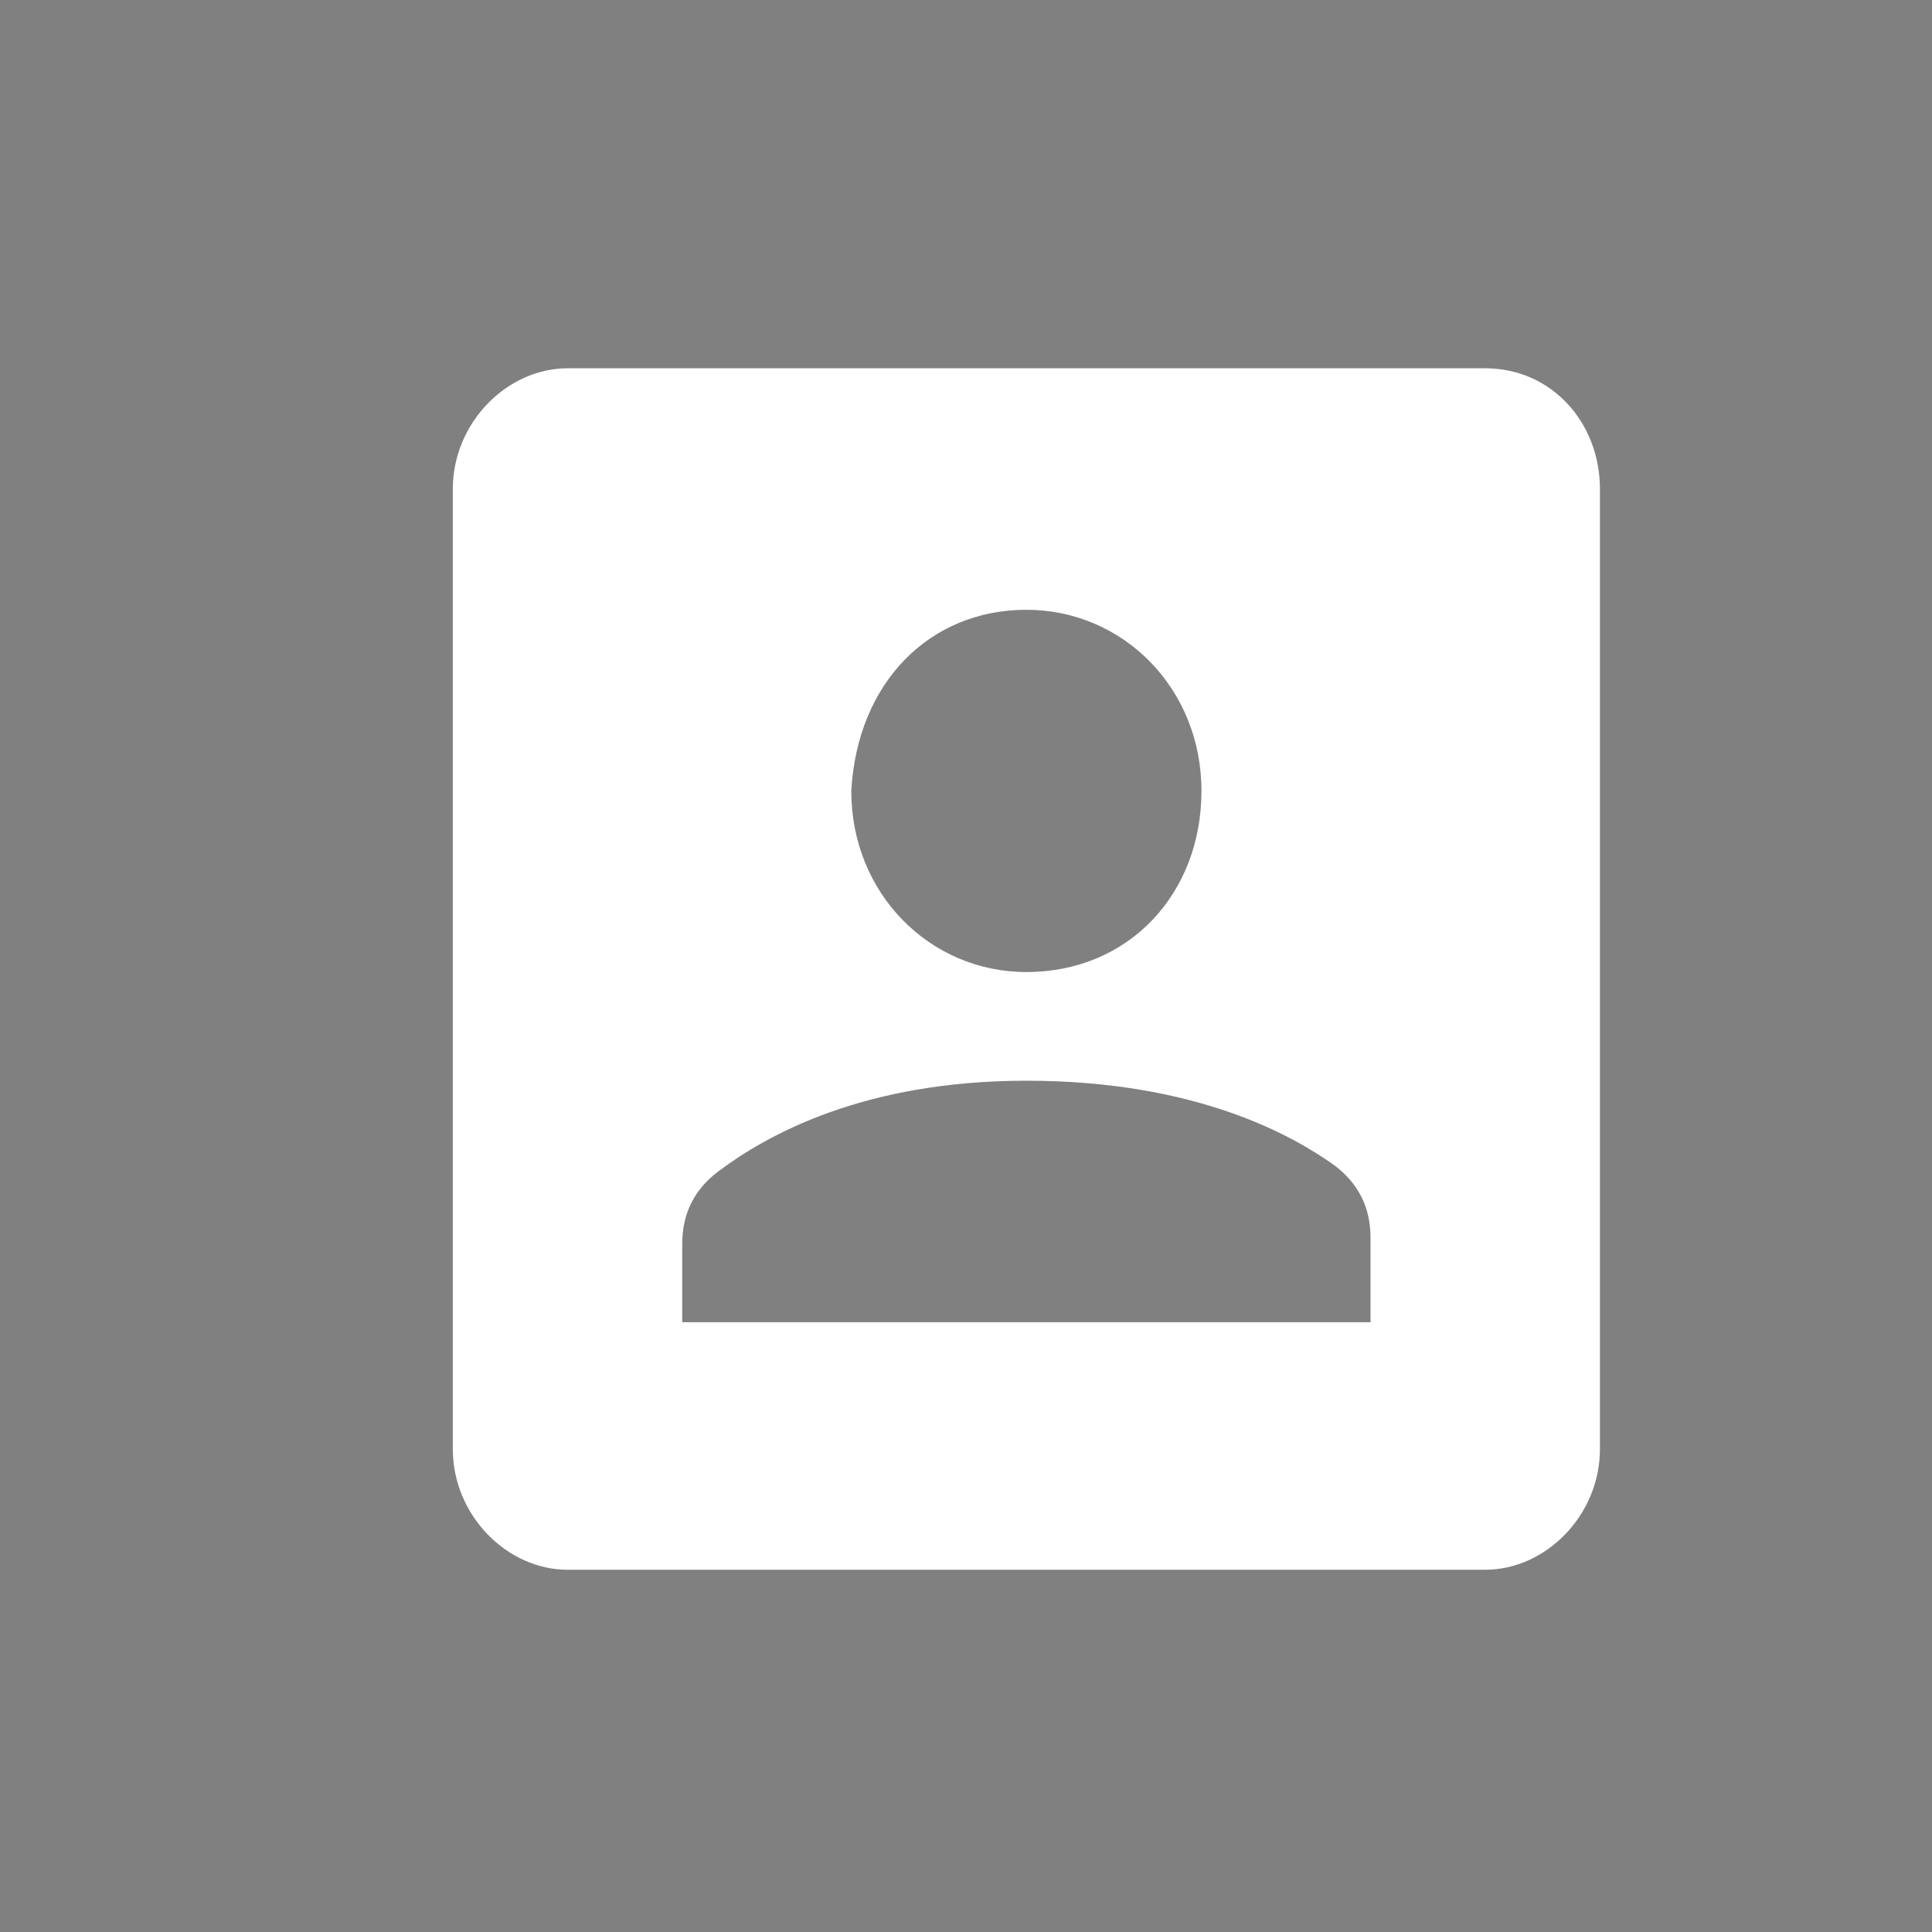 <?xml version="1.0" encoding="utf-8"?>
<!-- Generator: Adobe Illustrator 22.0.1, SVG Export Plug-In . SVG Version: 6.00 Build 0)  -->
<svg version="1.1" id="icons" xmlns="http://www.w3.org/2000/svg" xmlns:xlink="http://www.w3.org/1999/xlink" x="0px" y="0px"
	 viewBox="0 0 32 32" style="enable-background:new 0 0 32 32;" xml:space="preserve">
<rect x="0" y="0" width="32" height="32" fill="#808080" stroke="none"/>
<style type="text/css">
	.st0{fill:#FFFFFF;}
	.st1{fill:none;}
	.st2{fill:#212121;}
</style>
<g id="XMLID_386_">
</g>
<g id="XMLID_1_">
</g>
<path class="st0" d="M-18.1-95.7c0-1.8-1.6-3.4-3.4-3.4h-13.5c-1.8,0-3.4,1.6-3.4,3.4v13.4c0,1.8,1.6,3.4,3.4,3.4h6.7v-7.6h-2.5
	v-3.4h2.5v-1.3c0-2.3,1.7-4.3,3.8-4.3h2.7v3.4h-2.7c-0.3,0-0.7,0.4-0.7,0.9v1.3h3.4v3.4H-25v7.6h3.6c1.8,0,3.4-1.6,3.4-3.4V-95.7z"
	/>
<path class="st0" d="M5.2-56.4H4.6v-1.2h0.7V-56.4z M5.2-54H4.6v-1.2h0.7V-54z M2-56.4H1.3v-1.2H2V-56.4z M2-54H1.3v-1.2H2V-54z
	 M2-51.7H1.3v-1.2H2V-51.7z M-1.3-56.4H-2v-1.2h0.7V-56.4z M-1.3-54H-2v-1.2h0.7V-54z M-1.3-51.7H-2v-1.2h0.7V-51.7z M-4.6-54h-0.7
	v-1.2h0.7V-54z M-4.6-51.7h-0.7v-1.2h0.7V-51.7z M5.2-60.1v1.4H4.6v-1.4H2v1.4H1.3v-1.4h-2.6v1.4H-2v-1.4h-2.6v1.4h-0.7v-1.4h-1.5
	v9.8H6.7v-9.8H5.2z M5.2-56.4H4.6v-1.2h0.7V-56.4z M5.2-54H4.6v-1.2h0.7V-54z M2-56.4H1.3v-1.2H2V-56.4z M2-54H1.3v-1.2H2V-54z
	 M2-51.7H1.3v-1.2H2V-51.7z M-1.3-56.4H-2v-1.2h0.7V-56.4z M-1.3-54H-2v-1.2h0.7V-54z M-1.3-51.7H-2v-1.2h0.7V-51.7z M-4.6-54h-0.7
	v-1.2h0.7V-54z M-4.6-51.7h-0.7v-1.2h0.7V-51.7z M5.2-60.1v1.4H4.6v-1.4H2v1.4H1.3v-1.4h-2.6v1.4H-2v-1.4h-2.6v1.4h-0.7v-1.4h-1.5
	v9.8H6.7v-9.8H5.2z M5.2-56.4H4.6v-1.2h0.7V-56.4z M5.2-54H4.6v-1.2h0.7V-54z M2-56.4H1.3v-1.2H2V-56.4z M2-54H1.3v-1.2H2V-54z
	 M2-51.7H1.3v-1.2H2V-51.7z M-1.3-56.4H-2v-1.2h0.7V-56.4z M-1.3-54H-2v-1.2h0.7V-54z M-1.3-51.7H-2v-1.2h0.7V-51.7z M-4.6-54h-0.7
	v-1.2h0.7V-54z M-4.6-51.7h-0.7v-1.2h0.7V-51.7z M5.2-60.1v1.4H4.6v-1.4H2v1.4H1.3v-1.4h-2.6v1.4H-2v-1.4h-2.6v1.4h-0.7v-1.4h-1.5
	v9.8H6.7v-9.8H5.2z M5.2-56.4H4.6v-1.2h0.7V-56.4z M5.2-54H4.6v-1.2h0.7V-54z M2-56.4H1.3v-1.2H2V-56.4z M2-54H1.3v-1.2H2V-54z
	 M2-51.7H1.3v-1.2H2V-51.7z M-1.3-56.4H-2v-1.2h0.7V-56.4z M-1.3-54H-2v-1.2h0.7V-54z M-1.3-51.7H-2v-1.2h0.7V-51.7z M-4.6-54h-0.7
	v-1.2h0.7V-54z M-4.6-51.7h-0.7v-1.2h0.7V-51.7z M5.2-60.1v1.4H4.6v-1.4H2v1.4H1.3v-1.4h-2.6v1.4H-2v-1.4h-2.6v1.4h-0.7v-1.4h-1.5
	v9.8H6.7v-9.8H5.2z M5.2-56.4H4.6v-1.2h0.7V-56.4z M5.2-54H4.6v-1.2h0.7V-54z M2-56.4H1.3v-1.2H2V-56.4z M2-54H1.3v-1.2H2V-54z
	 M2-51.7H1.3v-1.2H2V-51.7z M-1.3-56.4H-2v-1.2h0.7V-56.4z M-1.3-54H-2v-1.2h0.7V-54z M-1.3-51.7H-2v-1.2h0.7V-51.7z M-4.6-54h-0.7
	v-1.2h0.7V-54z M-4.6-51.7h-0.7v-1.2h0.7V-51.7z M5.2-60.1v1.4H4.6v-1.4H2v1.4H1.3v-1.4h-2.6v1.4H-2v-1.4h-2.6v1.4h-0.7v-1.4h-1.5
	v9.8H6.7v-9.8H5.2z M5.2-56.4H4.6v-1.2h0.7V-56.4z M5.2-54H4.6v-1.2h0.7V-54z M2-56.4H1.3v-1.2H2V-56.4z M2-54H1.3v-1.2H2V-54z
	 M2-51.7H1.3v-1.2H2V-51.7z M-1.3-56.4H-2v-1.2h0.7V-56.4z M-1.3-54H-2v-1.2h0.7V-54z M-1.3-51.7H-2v-1.2h0.7V-51.7z M-4.6-54h-0.7
	v-1.2h0.7V-54z M-4.6-51.7h-0.7v-1.2h0.7V-51.7z M5.2-60.1v1.4H4.6v-1.4H2v1.4H1.3v-1.4h-2.6v1.4H-2v-1.4h-2.6v1.4h-0.7v-1.4h-1.5
	v9.8H6.7v-9.8H5.2z M5.2-56.4H4.6v-1.2h0.7V-56.4z M5.2-54H4.6v-1.2h0.7V-54z M2-56.4H1.3v-1.2H2V-56.4z M2-54H1.3v-1.2H2V-54z
	 M2-51.7H1.3v-1.2H2V-51.7z M-1.3-56.4H-2v-1.2h0.7V-56.4z M-1.3-54H-2v-1.2h0.7V-54z M-1.3-51.7H-2v-1.2h0.7V-51.7z M-4.6-54h-0.7
	v-1.2h0.7V-54z M-4.6-51.7h-0.7v-1.2h0.7V-51.7z M5.2-60.1v1.4H4.6v-1.4H2v1.4H1.3v-1.4h-2.6v1.4H-2v-1.4h-2.6v1.4h-0.7v-1.4h-1.5
	v9.8H6.7v-9.8H5.2z M5.2-56.4H4.6v-1.2h0.7V-56.4z M5.2-54H4.6v-1.2h0.7V-54z M2-56.4H1.3v-1.2H2V-56.4z M2-54H1.3v-1.2H2V-54z
	 M2-51.7H1.3v-1.2H2V-51.7z M-1.3-56.4H-2v-1.2h0.7V-56.4z M-1.3-54H-2v-1.2h0.7V-54z M-1.3-51.7H-2v-1.2h0.7V-51.7z M-4.6-54h-0.7
	v-1.2h0.7V-54z M-4.6-51.7h-0.7v-1.2h0.7V-51.7z M5.2-60.1v1.4H4.6v-1.4H2v1.4H1.3v-1.4h-2.6v1.4H-2v-1.4h-2.6v1.4h-0.7v-1.4h-1.5
	v9.8H6.7v-9.8H5.2z M5.2-56.4H4.6v-1.2h0.7V-56.4z M5.2-54H4.6v-1.2h0.7V-54z M2-56.4H1.3v-1.2H2V-56.4z M2-54H1.3v-1.2H2V-54z
	 M2-51.7H1.3v-1.2H2V-51.7z M-1.3-56.4H-2v-1.2h0.7V-56.4z M-1.3-54H-2v-1.2h0.7V-54z M-1.3-51.7H-2v-1.2h0.7V-51.7z M-4.6-54h-0.7
	v-1.2h0.7V-54z M-4.6-51.7h-0.7v-1.2h0.7V-51.7z M5.2-60.1v1.4H4.6v-1.4H2v1.4H1.3v-1.4h-2.6v1.4H-2v-1.4h-2.6v1.4h-0.7v-1.4h-1.5
	v9.8H6.7v-9.8H5.2z M5.2-56.4H4.6v-1.2h0.7V-56.4z M5.2-54H4.6v-1.2h0.7V-54z M2-56.4H1.3v-1.2H2V-56.4z M2-54H1.3v-1.2H2V-54z
	 M2-51.7H1.3v-1.2H2V-51.7z M-1.3-56.4H-2v-1.2h0.7V-56.4z M-1.3-54H-2v-1.2h0.7V-54z M-1.3-51.7H-2v-1.2h0.7V-51.7z M-4.6-54h-0.7
	v-1.2h0.7V-54z M-4.6-51.7h-0.7v-1.2h0.7V-51.7z M5.2-60.1v1.4H4.6v-1.4H2v1.4H1.3v-1.4h-2.6v1.4H-2v-1.4h-2.6v1.4h-0.7v-1.4h-1.5
	v9.8H6.7v-9.8H5.2z M5.2-56.4H4.6v-1.2h0.7V-56.4z M5.2-54H4.6v-1.2h0.7V-54z M2-56.4H1.3v-1.2H2V-56.4z M2-54H1.3v-1.2H2V-54z
	 M2-51.7H1.3v-1.2H2V-51.7z M-1.3-56.4H-2v-1.2h0.7V-56.4z M-1.3-54H-2v-1.2h0.7V-54z M-1.3-51.7H-2v-1.2h0.7V-51.7z M-4.6-54h-0.7
	v-1.2h0.7V-54z M-4.6-51.7h-0.7v-1.2h0.7V-51.7z M5.2-60.1v1.4H4.6v-1.4H2v1.4H1.3v-1.4h-2.6v1.4H-2v-1.4h-2.6v1.4h-0.7v-1.4h-1.5
	v9.8H6.7v-9.8H5.2z M5.2-56.4H4.6v-1.2h0.7V-56.4z M5.2-54H4.6v-1.2h0.7V-54z M2-56.4H1.3v-1.2H2V-56.4z M2-54H1.3v-1.2H2V-54z
	 M2-51.7H1.3v-1.2H2V-51.7z M-1.3-56.4H-2v-1.2h0.7V-56.4z M-1.3-54H-2v-1.2h0.7V-54z M-1.3-51.7H-2v-1.2h0.7V-51.7z M-4.6-54h-0.7
	v-1.2h0.7V-54z M-4.6-51.7h-0.7v-1.2h0.7V-51.7z M5.2-60.1v1.4H4.6v-1.4H2v1.4H1.3v-1.4h-2.6v1.4H-2v-1.4h-2.6v1.4h-0.7v-1.4h-1.5
	v9.8H6.7v-9.8H5.2z M5.2-56.4H4.6v-1.2h0.7V-56.4z M5.2-54H4.6v-1.2h0.7V-54z M2-56.4H1.3v-1.2H2V-56.4z M2-54H1.3v-1.2H2V-54z
	 M2-51.7H1.3v-1.2H2V-51.7z M-1.3-56.4H-2v-1.2h0.7V-56.4z M-1.3-54H-2v-1.2h0.7V-54z M-1.3-51.7H-2v-1.2h0.7V-51.7z M-4.6-54h-0.7
	v-1.2h0.7V-54z M-4.6-51.7h-0.7v-1.2h0.7V-51.7z M5.2-60.1v1.4H4.6v-1.4H2v1.4H1.3v-1.4h-2.6v1.4H-2v-1.4h-2.6v1.4h-0.7v-1.4h-1.5
	v9.8H6.7v-9.8H5.2z M5.2-56.4H4.6v-1.2h0.7V-56.4z M5.2-54H4.6v-1.2h0.7V-54z M2-56.4H1.3v-1.2H2V-56.4z M2-54H1.3v-1.2H2V-54z
	 M2-51.7H1.3v-1.2H2V-51.7z M-1.3-56.4H-2v-1.2h0.7V-56.4z M-1.3-54H-2v-1.2h0.7V-54z M-1.3-51.7H-2v-1.2h0.7V-51.7z M-4.6-54h-0.7
	v-1.2h0.7V-54z M-4.6-51.7h-0.7v-1.2h0.7V-51.7z M5.2-60.1v1.4H4.6v-1.4H2v1.4H1.3v-1.4h-2.6v1.4H-2v-1.4h-2.6v1.4h-0.7v-1.4h-1.5
	v9.8H6.7v-9.8H5.2z M5.2-56.4H4.6v-1.2h0.7V-56.4z M5.2-54H4.6v-1.2h0.7V-54z M2-56.4H1.3v-1.2H2V-56.4z M2-54H1.3v-1.2H2V-54z
	 M2-51.7H1.3v-1.2H2V-51.7z M-1.3-56.4H-2v-1.2h0.7V-56.4z M-1.3-54H-2v-1.2h0.7V-54z M-1.3-51.7H-2v-1.2h0.7V-51.7z M-4.6-54h-0.7
	v-1.2h0.7V-54z M-4.6-51.7h-0.7v-1.2h0.7V-51.7z M5.2-58.7H4.6v-1.4H2v1.4H1.3v-1.4h-2.6v1.4H-2v-1.4h-2.6v1.4h-0.7v-1.4h-1.5v9.8
	H6.7v-9.8H5.2V-58.7z M7.4-49.6H-7.4v-11.3h2.2v-1.4h0.7v1.4H-2v-1.4h0.7v1.4h2.6v-1.4H2v1.4h2.6v-1.4h0.7v1.4h2.2V-49.6z M7.1-65.6
	H-7.1c-1.2,0-2.1,1-2.1,2.3V-48c0,1.3,0.9,2.3,2.1,2.3H7.1c1.2,0,2.1-1,2.1-2.3v-15.3C9.2-64.6,8.2-65.6,7.1-65.6 M5.2-56.4H4.6
	v-1.2h0.7V-56.4z M5.2-54H4.6v-1.2h0.7V-54z M2-56.4H1.3v-1.2H2V-56.4z M2-54H1.3v-1.2H2V-54z M2-51.7H1.3v-1.2H2V-51.7z M-1.3-56.4
	H-2v-1.2h0.7V-56.4z M-1.3-54H-2v-1.2h0.7V-54z M-1.3-51.7H-2v-1.2h0.7V-51.7z M-4.6-54h-0.7v-1.2h0.7V-54z M-4.6-51.7h-0.7v-1.2
	h0.7V-51.7z M5.2-60.1v1.4H4.6v-1.4H2v1.4H1.3v-1.4h-2.6v1.4H-2v-1.4h-2.6v1.4h-0.7v-1.4h-1.5v9.8H6.7v-9.8H5.2z M5.2-56.4H4.6v-1.2
	h0.7V-56.4z M5.2-54H4.6v-1.2h0.7V-54z M2-56.4H1.3v-1.2H2V-56.4z M2-54H1.3v-1.2H2V-54z M2-51.7H1.3v-1.2H2V-51.7z M-1.3-56.4H-2
	v-1.2h0.7V-56.4z M-1.3-54H-2v-1.2h0.7V-54z M-1.3-51.7H-2v-1.2h0.7V-51.7z M-4.6-54h-0.7v-1.2h0.7V-54z M-4.6-51.7h-0.7v-1.2h0.7
	V-51.7z M5.2-60.1v1.4H4.6v-1.4H2v1.4H1.3v-1.4h-2.6v1.4H-2v-1.4h-2.6v1.4h-0.7v-1.4h-1.5v9.8H6.7v-9.8H5.2z M5.2-56.4H4.6v-1.2h0.7
	V-56.4z M5.2-54H4.6v-1.2h0.7V-54z M2-56.4H1.3v-1.2H2V-56.4z M2-54H1.3v-1.2H2V-54z M2-51.7H1.3v-1.2H2V-51.7z M-1.3-56.4H-2v-1.2
	h0.7V-56.4z M-1.3-54H-2v-1.2h0.7V-54z M-1.3-51.7H-2v-1.2h0.7V-51.7z M-4.6-54h-0.7v-1.2h0.7V-54z M-4.6-51.7h-0.7v-1.2h0.7V-51.7z
	 M5.2-60.1v1.4H4.6v-1.4H2v1.4H1.3v-1.4h-2.6v1.4H-2v-1.4h-2.6v1.4h-0.7v-1.4h-1.5v9.8H6.7v-9.8H5.2z M5.2-56.4H4.6v-1.2h0.7V-56.4z
	 M5.2-54H4.6v-1.2h0.7V-54z M2-56.4H1.3v-1.2H2V-56.4z M2-54H1.3v-1.2H2V-54z M2-51.7H1.3v-1.2H2V-51.7z M-1.3-56.4H-2v-1.2h0.7
	V-56.4z M-1.3-54H-2v-1.2h0.7V-54z M-1.3-51.7H-2v-1.2h0.7V-51.7z M-4.6-54h-0.7v-1.2h0.7V-54z M-4.6-51.7h-0.7v-1.2h0.7V-51.7z
	 M5.2-60.1v1.4H4.6v-1.4H2v1.4H1.3v-1.4h-2.6v1.4H-2v-1.4h-2.6v1.4h-0.7v-1.4h-1.5v9.8H6.7v-9.8H5.2z M5.2-56.4H4.6v-1.2h0.7V-56.4z
	 M5.2-54H4.6v-1.2h0.7V-54z M2-56.4H1.3v-1.2H2V-56.4z M2-54H1.3v-1.2H2V-54z M2-51.7H1.3v-1.2H2V-51.7z M-1.3-56.4H-2v-1.2h0.7
	V-56.4z M-1.3-54H-2v-1.2h0.7V-54z M-1.3-51.7H-2v-1.2h0.7V-51.7z M-4.6-54h-0.7v-1.2h0.7V-54z M-4.6-51.7h-0.7v-1.2h0.7V-51.7z
	 M5.2-60.1v1.4H4.6v-1.4H2v1.4H1.3v-1.4h-2.6v1.4H-2v-1.4h-2.6v1.4h-0.7v-1.4h-1.5v9.8H6.7v-9.8H5.2z M5.2-56.4H4.6v-1.2h0.7V-56.4z
	 M5.2-54H4.6v-1.2h0.7V-54z M2-56.4H1.3v-1.2H2V-56.4z M2-54H1.3v-1.2H2V-54z M2-51.7H1.3v-1.2H2V-51.7z M-1.3-56.4H-2v-1.2h0.7
	V-56.4z M-1.3-54H-2v-1.2h0.7V-54z M-1.3-51.7H-2v-1.2h0.7V-51.7z M-4.6-54h-0.7v-1.2h0.7V-54z M-4.6-51.7h-0.7v-1.2h0.7V-51.7z
	 M5.2-60.1v1.4H4.6v-1.4H2v1.4H1.3v-1.4h-2.6v1.4H-2v-1.4h-2.6v1.4h-0.7v-1.4h-1.5v9.8H6.7v-9.8H5.2z M5.2-56.4H4.6v-1.2h0.7V-56.4z
	 M5.2-54H4.6v-1.2h0.7V-54z M2-56.4H1.3v-1.2H2V-56.4z M2-54H1.3v-1.2H2V-54z M2-51.7H1.3v-1.2H2V-51.7z M-1.3-56.4H-2v-1.2h0.7
	V-56.4z M-1.3-54H-2v-1.2h0.7V-54z M-1.3-51.7H-2v-1.2h0.7V-51.7z M-4.6-54h-0.7v-1.2h0.7V-54z M-4.6-51.7h-0.7v-1.2h0.7V-51.7z
	 M5.2-60.1v1.4H4.6v-1.4H2v1.4H1.3v-1.4h-2.6v1.4H-2v-1.4h-2.6v1.4h-0.7v-1.4h-1.5v9.8H6.7v-9.8H5.2z M5.2-56.4H4.6v-1.2h0.7V-56.4z
	 M5.2-54H4.6v-1.2h0.7V-54z M2-56.4H1.3v-1.2H2V-56.4z M2-54H1.3v-1.2H2V-54z M2-51.7H1.3v-1.2H2V-51.7z M-1.3-56.4H-2v-1.2h0.7
	V-56.4z M-1.3-54H-2v-1.2h0.7V-54z M-1.3-51.7H-2v-1.2h0.7V-51.7z M-4.6-54h-0.7v-1.2h0.7V-54z M-4.6-51.7h-0.7v-1.2h0.7V-51.7z
	 M5.2-60.1v1.4H4.6v-1.4H2v1.4H1.3v-1.4h-2.6v1.4H-2v-1.4h-2.6v1.4h-0.7v-1.4h-1.5v9.8H6.7v-9.8H5.2z M5.2-56.4H4.6v-1.2h0.7V-56.4z
	 M5.2-54H4.6v-1.2h0.7V-54z M2-56.4H1.3v-1.2H2V-56.4z M2-54H1.3v-1.2H2V-54z M2-51.7H1.3v-1.2H2V-51.7z M-1.3-56.4H-2v-1.2h0.7
	V-56.4z M-1.3-54H-2v-1.2h0.7V-54z M-1.3-51.7H-2v-1.2h0.7V-51.7z M-4.6-54h-0.7v-1.2h0.7V-54z M-4.6-51.7h-0.7v-1.2h0.7V-51.7z
	 M5.2-60.1v1.4H4.6v-1.4H2v1.4H1.3v-1.4h-2.6v1.4H-2v-1.4h-2.6v1.4h-0.7v-1.4h-1.5v9.8H6.7v-9.8H5.2z M5.2-56.4H4.6v-1.2h0.7V-56.4z
	 M5.2-54H4.6v-1.2h0.7V-54z M2-56.4H1.3v-1.2H2V-56.4z M2-54H1.3v-1.2H2V-54z M2-51.7H1.3v-1.2H2V-51.7z M-1.3-56.4H-2v-1.2h0.7
	V-56.4z M-1.3-54H-2v-1.2h0.7V-54z M-1.3-51.7H-2v-1.2h0.7V-51.7z M-4.6-54h-0.7v-1.2h0.7V-54z M-4.6-51.7h-0.7v-1.2h0.7V-51.7z
	 M5.2-60.1v1.4H4.6v-1.4H2v1.4H1.3v-1.4h-2.6v1.4H-2v-1.4h-2.6v1.4h-0.7v-1.4h-1.5v9.8H6.7v-9.8H5.2z M5.2-56.4H4.6v-1.2h0.7V-56.4z
	 M5.2-54H4.6v-1.2h0.7V-54z M2-56.4H1.3v-1.2H2V-56.4z M2-54H1.3v-1.2H2V-54z M2-51.7H1.3v-1.2H2V-51.7z M-1.3-56.4H-2v-1.2h0.7
	V-56.4z M-1.3-54H-2v-1.2h0.7V-54z M-1.3-51.7H-2v-1.2h0.7V-51.7z M-4.6-54h-0.7v-1.2h0.7V-54z M-4.6-51.7h-0.7v-1.2h0.7V-51.7z
	 M5.2-60.1v1.4H4.6v-1.4H2v1.4H1.3v-1.4h-2.6v1.4H-2v-1.4h-2.6v1.4h-0.7v-1.4h-1.5v9.8H6.7v-9.8H5.2z M5.2-56.4H4.6v-1.2h0.7V-56.4z
	 M5.2-54H4.6v-1.2h0.7V-54z M2-56.4H1.3v-1.2H2V-56.4z M2-54H1.3v-1.2H2V-54z M2-51.7H1.3v-1.2H2V-51.7z M-1.3-56.4H-2v-1.2h0.7
	V-56.4z M-1.3-54H-2v-1.2h0.7V-54z M-1.3-51.7H-2v-1.2h0.7V-51.7z M-4.6-54h-0.7v-1.2h0.7V-54z M-4.6-51.7h-0.7v-1.2h0.7V-51.7z
	 M5.2-60.1v1.4H4.6v-1.4H2v1.4H1.3v-1.4h-2.6v1.4H-2v-1.4h-2.6v1.4h-0.7v-1.4h-1.5v9.8H6.7v-9.8H5.2z M5.2-56.4H4.6v-1.2h0.7V-56.4z
	 M5.2-54H4.6v-1.2h0.7V-54z M2-56.4H1.3v-1.2H2V-56.4z M2-54H1.3v-1.2H2V-54z M2-51.7H1.3v-1.2H2V-51.7z M-1.3-56.4H-2v-1.2h0.7
	V-56.4z M-1.3-54H-2v-1.2h0.7V-54z M-1.3-51.7H-2v-1.2h0.7V-51.7z M-4.6-54h-0.7v-1.2h0.7V-54z M-4.6-51.7h-0.7v-1.2h0.7V-51.7z
	 M5.2-60.1v1.4H4.6v-1.4H2v1.4H1.3v-1.4h-2.6v1.4H-2v-1.4h-2.6v1.4h-0.7v-1.4h-1.5v9.8H6.7v-9.8H5.2z M5.2-56.4H4.6v-1.2h0.7V-56.4z
	 M5.2-54H4.6v-1.2h0.7V-54z M2-56.4H1.3v-1.2H2V-56.4z M2-54H1.3v-1.2H2V-54z M2-51.7H1.3v-1.2H2V-51.7z M-1.3-56.4H-2v-1.2h0.7
	V-56.4z M-1.3-54H-2v-1.2h0.7V-54z M-1.3-51.7H-2v-1.2h0.7V-51.7z M-4.6-54h-0.7v-1.2h0.7V-54z M-4.6-51.7h-0.7v-1.2h0.7V-51.7z
	 M5.2-60.1v1.4H4.6v-1.4H2v1.4H1.3v-1.4h-2.6v1.4H-2v-1.4h-2.6v1.4h-0.7v-1.4h-1.5v9.8H6.7v-9.8H5.2z"/>
<path class="st0" d="M75.8-52.7"/>
<path class="st1" d="M-259.2-29.9"/>
<path class="st0" d="M46.9-47.9c0-0.5,0.4-0.9,0.9-0.9h2.5c0.5,0,0.9,0.4,0.9,0.9S50.9-47,50.4-47h-2.5C47.3-47,46.9-47.4,46.9-47.9
	"/>
<path class="st0" d="M53.2-43.6c0,0.5-0.4,0.9-0.9,0.9h-4.4c-0.5,0-0.9-0.4-0.9-0.9c0-0.5,0.4-0.9,0.9-0.9h4.4
	C52.8-44.5,53.2-44.1,53.2-43.6"/>
<path class="st0" d="M56.4-43.3c0,2.1-1.6,3.7-3.8,3.7h-5c-2.2,0-3.8-1.6-3.8-3.7v-5c0-2.2,1.6-3.7,3.8-3.7h3.2
	c1.3,0,3.2,1.2,3.2,3.1v1.9c1.9,0,2.5,0.6,2.5,2.5V-43.3z M58.9-55.7H41.2c-0.7,0-1.3,0.6-1.3,1.2v17.3c0,0.7,0.6,1.2,1.3,1.2h17.7
	c0.7,0,1.3-0.6,1.3-1.2v-17.3C60.2-55.1,59.6-55.7,58.9-55.7"/>
<path class="st1" d="M-235.6,16"/>
<path class="st0" d="M22.7,21.9H11.3v-1.3c0-0.5,0.2-0.9,0.6-1.2c0.8-0.6,2.4-1.5,5.1-1.5c2.8,0,4.4,0.9,5.1,1.4
	c0.4,0.3,0.6,0.7,0.6,1.2V21.9z M17,10.1c1.6,0,2.9,1.3,2.9,3c0,1.7-1.2,3-2.9,3c-1.6,0-2.9-1.3-2.9-3C14.2,11.3,15.4,10.1,17,10.1
	 M24.6,6.1H9.4c-1,0-1.9,0.9-1.9,2v15.9c0,1.1,0.9,2,1.9,2h15.2c1,0,1.9-0.9,1.9-2V8.1C26.5,7,25.7,6.1,24.6,6.1"/>
<path class="st0" d="M-114.8-117.9c0,1.2-1,2.1-2.2,2.1h-12.9c-1.2,0-2.2-1-2.2-2.1v-0.1c0.5,0.5,1.2,0.8,2,0.8h13.3
	C-116-117.1-115.3-117.4-114.8-117.9L-114.8-117.9z M-132-122.7l0.8-0.8l3.5-3.4c0.3-0.2,0.7-0.2,0.9,0l8,7.8h1.1l-3-2.9l1-1
	c0.3-0.2,0.7-0.2,0.9,0l3.8,3.8c-0.3,0.8-1,1.3-1.9,1.3h-13.3c-1.1,0-2-0.9-2-1.9V-122.7z M-119.9-130.9c1.7,0,3.1,1.4,3.1,3.1
	c0,1.7-1.4,3.1-3.1,3.1c-1.7,0-3.1-1.4-3.1-3.1C-123-129.6-121.6-130.9-119.9-130.9 M-116.5-135h-13.9c-1.7,0-3.2,1.4-3.2,3.1v14
	c0,2,1.6,3.6,3.6,3.6h12.9c2,0,3.6-1.6,3.6-3.6v-14C-113.3-133.6-114.7-135-116.5-135"/>
<path class="st2" d="M20.2-72.1L17-75.3l5.7-5.8l3.1,3.2L20.2-72.1z M26.8-78.4L23.2-82c-0.1-0.1-0.3-0.2-0.4-0.2
	c-0.2,0-0.3,0.1-0.4,0.2l-6.1,6.3C16-75.6,16-75.5,16-75.3c0,0.2,0.1,0.3,0.2,0.5l3.6,3.7C19.9-71,20-71,20.2-71
	c0.2,0,0.3-0.1,0.4-0.2l6.1-6.3c0.1-0.1,0.2-0.3,0.2-0.5C26.9-78.1,26.9-78.2,26.8-78.4"/>
<path class="st0" d="M29.4-77.6l-9,9.2c-0.2,0.3-0.5,0.4-0.9,0.4c-0.4,0-0.7-0.1-0.9-0.4l-1.3-1.3C17.8-70,18-70.5,18-71
	c0-0.5-0.2-1-0.6-1.4C17-72.8,16.6-73,16-73c-0.5,0-1,0.2-1.4,0.6l-1.2-1.3c-0.2-0.3-0.4-0.6-0.4-0.9s0.1-0.7,0.4-0.9l9-9.2
	c0.2-0.3,0.5-0.4,0.9-0.4c0.4,0,0.7,0.1,0.9,0.4l1.2,1.3c-0.4,0.4-0.6,0.8-0.6,1.4c0,0.5,0.2,1,0.6,1.4c0.4,0.4,0.8,0.6,1.3,0.6
	c0.5,0,1-0.2,1.3-0.6l1.3,1.3c0.2,0.3,0.4,0.6,0.4,0.9C29.8-78.2,29.7-77.9,29.4-77.6 M27.9-87H14.8c-2,0-3.6,1.6-3.6,3.7v13.4
	c0,2,1.6,3.7,3.6,3.7h13.1c2,0,3.6-1.6,3.6-3.7v-13.4C31.4-85.4,29.8-87,27.9-87"/>
<path class="st0" d="M20.2-72.1L17-75.3l5.7-5.8l3.1,3.2L20.2-72.1z M26.8-78.4L23.2-82c-0.1-0.1-0.3-0.2-0.4-0.2
	c-0.2,0-0.3,0.1-0.4,0.2l-6.1,6.3C16-75.6,16-75.5,16-75.3c0,0.2,0.1,0.3,0.2,0.5l3.6,3.7C19.9-71,20-71,20.2-71
	c0.2,0,0.3-0.1,0.4-0.2l6.1-6.3c0.1-0.1,0.2-0.3,0.2-0.5C26.9-78.1,26.9-78.2,26.8-78.4"/>
</svg>
